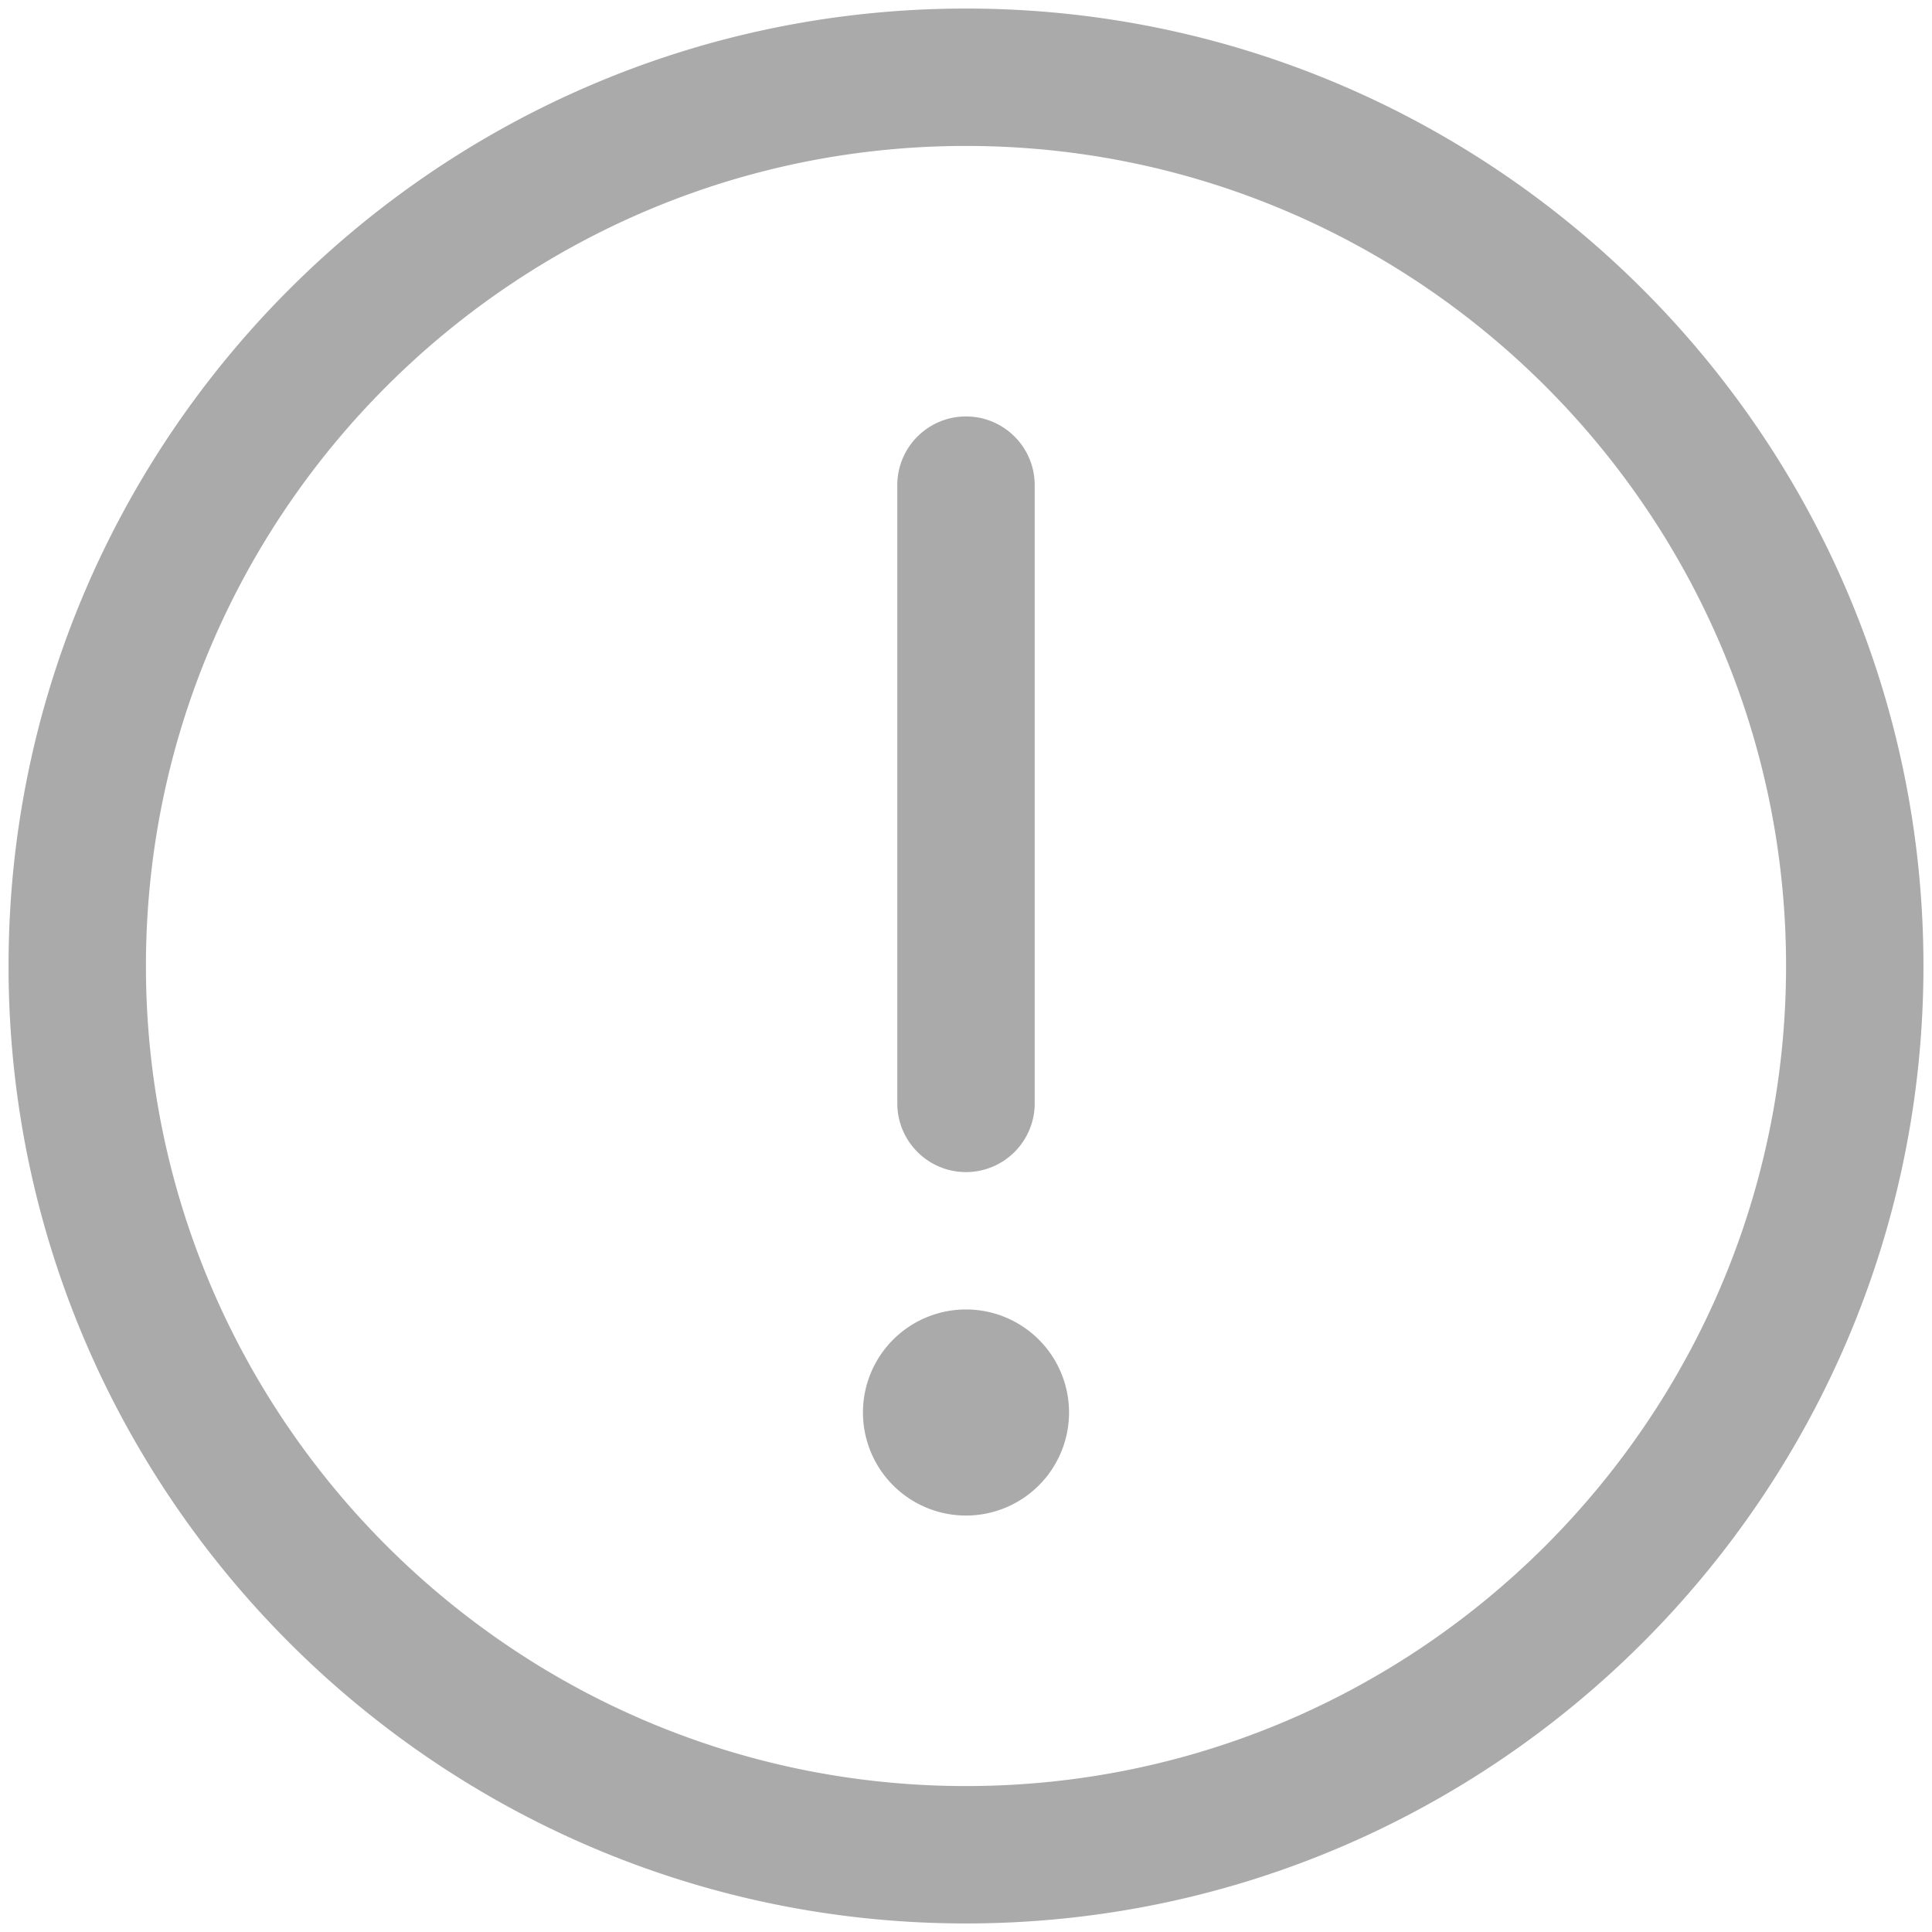 <?xml version="1.0" standalone="no"?><!DOCTYPE svg PUBLIC "-//W3C//DTD SVG 1.1//EN" "http://www.w3.org/Graphics/SVG/1.1/DTD/svg11.dtd"><svg t="1556181982761" class="icon" style="" viewBox="0 0 1024 1024" version="1.1" xmlns="http://www.w3.org/2000/svg" p-id="4745" xmlns:xlink="http://www.w3.org/1999/xlink" width="16" height="16"><defs><style type="text/css"></style></defs><path d="M512 4.533C791.802 4.533 1019.467 232.161 1019.467 512 1019.467 791.802 791.802 1019.467 512 1019.467c-279.839 0-507.467-227.628-507.467-507.467C4.533 232.161 232.161 4.533 512 4.533zM512 946.649C751.68 946.649 946.649 751.68 946.649 512c0-239.643-194.97-434.649-434.649-434.649-239.643 0-434.649 194.97-434.649 434.649C77.351 751.68 272.357 946.649 512 946.649zM512 748.658m54.613 0a1.707 1.707 0 1 0-109.227 0 1.707 1.707 0 1 0 109.227 0ZM512 220.729c20.098 0 36.409 16.275 36.409 36.409l0 327.68c0 20.098-16.311 36.409-36.409 36.409s-36.409-16.311-36.409-36.409l0-327.68C475.591 237.004 491.902 220.729 512 220.729z" p-id="4746" fill="#aaaaaa"></path></svg>